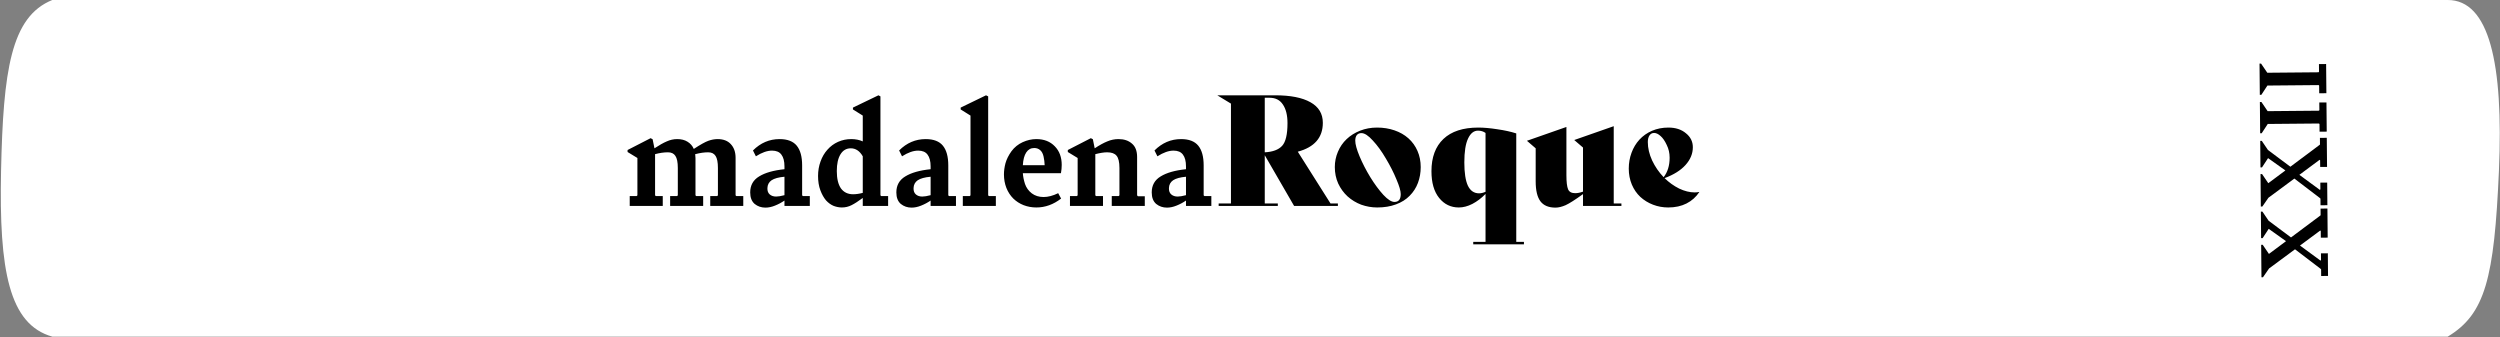 <svg width="2343" height="316" viewBox="0 0 2343 316" fill="none" xmlns="http://www.w3.org/2000/svg">
<rect x="0" y="0" width="2343" height="316" fill="#808080" stroke="none"/>
<path d="M1 160C3 66.4 10.167 15.667 49 0H2294C2332.83 0 2346.4 59.2 2342 160C2337.6 260.8 2329.17 294.333 2294 315.5H49C8.5 304 -1 253.6 1 160Z" fill="white"/>
<path d="M690.112 183.784H696.592V193H665.632V183.784H672.112L672.832 183.064V157.432C672.832 152.152 672.112 148.408 670.672 146.2C669.232 143.896 666.928 142.744 663.76 142.744C660.016 142.744 655.984 143.32 651.664 144.472L651.52 144.184L651.808 148.216V183.064L652.528 183.784H659.008V193H628.048V183.784H634.528L635.248 183.064V157.432C635.248 152.056 634.48 148.264 632.944 146.056C631.504 143.848 629.2 142.744 626.032 142.744C622.288 142.744 618.256 143.32 613.936 144.472V183.064L614.656 183.784H621.136V193H590.176V183.784H596.656L597.376 183.064V148.072L588.16 142.456V140.584L609.76 129.496L611.632 130.504L613.36 139C617.872 136.024 621.712 133.864 624.88 132.52C628.048 131.08 631.312 130.36 634.672 130.36C638.512 130.36 641.728 131.176 644.32 132.808C647.008 134.44 648.976 136.696 650.224 139.576C656.368 135.544 660.928 133 663.904 131.944C666.88 130.888 669.76 130.36 672.544 130.36C677.92 130.36 682.048 131.944 684.928 135.112C687.904 138.28 689.392 142.552 689.392 147.928V183.064L690.112 183.784ZM752.48 183.784H758.96V193H735.2V187.96C732.416 189.88 729.44 191.464 726.272 192.712C723.2 193.96 720.224 194.584 717.344 194.584C713.504 194.584 710.144 193.432 707.264 191.128C704.48 188.728 703.088 185.128 703.088 180.328C703.088 173.704 705.872 168.712 711.44 165.352C717.008 161.896 724.928 159.64 735.2 158.584V155.992C735.2 151.096 734.24 147.4 732.32 144.904C730.496 142.408 727.568 141.16 723.536 141.16C719.024 141.16 713.984 142.936 708.416 146.488L705.68 141.016C712.784 133.912 721.088 130.36 730.592 130.36C737.984 130.36 743.36 132.424 746.72 136.552C750.08 140.68 751.76 146.824 751.76 154.984V183.064L752.48 183.784ZM727.424 184.216C729.344 184.216 731.936 183.784 735.2 182.92V165.64C729.728 166.12 725.696 167.224 723.104 168.952C720.608 170.68 719.312 173.128 719.216 176.296C719.12 178.888 719.84 180.856 721.376 182.2C722.912 183.544 724.928 184.216 727.424 184.216ZM825.865 183.784H832.345V193H808.585V185.512C804.457 188.584 800.953 190.84 798.073 192.28C795.289 193.72 792.265 194.44 789.001 194.44C786.505 194.44 783.961 193.96 781.369 193C778.777 191.944 776.377 190.216 774.169 187.816C772.057 185.32 770.281 182.152 768.841 178.312C767.401 174.472 766.681 170.008 766.681 164.92C766.681 160.12 767.449 155.608 768.985 151.384C770.521 147.064 772.681 143.368 775.465 140.296C778.249 137.128 781.561 134.68 785.401 132.952C789.241 131.224 793.369 130.36 797.785 130.36C801.817 130.36 805.417 131.08 808.585 132.52V108.328L799.369 102.568V100.84L823.273 89.32L825.145 90.328V183.064L825.865 183.784ZM799.513 182.056C802.297 182.056 805.321 181.624 808.585 180.76V146.488C805.705 141.496 801.961 139 797.353 139C793.225 139 790.009 140.872 787.705 144.616C785.401 148.36 784.249 153.592 784.249 160.312C784.249 167.416 785.545 172.84 788.137 176.584C790.825 180.232 794.617 182.056 799.513 182.056ZM889.449 183.784H895.929V193H872.169V187.96C869.385 189.88 866.409 191.464 863.241 192.712C860.169 193.96 857.193 194.584 854.312 194.584C850.473 194.584 847.113 193.432 844.233 191.128C841.449 188.728 840.057 185.128 840.057 180.328C840.057 173.704 842.841 168.712 848.409 165.352C853.977 161.896 861.897 159.64 872.169 158.584V155.992C872.169 151.096 871.209 147.4 869.289 144.904C867.465 142.408 864.537 141.16 860.505 141.16C855.993 141.16 850.953 142.936 845.385 146.488L842.649 141.016C849.753 133.912 858.057 130.36 867.561 130.36C874.953 130.36 880.329 132.424 883.689 136.552C887.049 140.68 888.729 146.824 888.729 154.984V183.064L889.449 183.784ZM864.393 184.216C866.313 184.216 868.905 183.784 872.169 182.92V165.64C866.697 166.12 862.665 167.224 860.073 168.952C857.577 170.68 856.281 173.128 856.185 176.296C856.089 178.888 856.809 180.856 858.345 182.2C859.881 183.544 861.897 184.216 864.393 184.216ZM902.353 193V183.784H908.833L909.553 183.064V108.328L900.337 102.568V100.84L924.097 89.32L926.113 90.328V183.064L926.833 183.784H933.313V193H902.353ZM978.05 184.648C982.274 184.648 986.834 183.448 991.73 181.048L994.466 186.088C987.266 191.656 979.538 194.44 971.282 194.44C967.058 194.44 963.074 193.72 959.33 192.28C955.682 190.84 952.466 188.776 949.682 186.088C946.898 183.304 944.738 179.992 943.202 176.152C941.666 172.216 940.898 167.992 940.898 163.48C940.898 160.12 941.378 156.616 942.338 152.968C943.394 149.224 945.266 145.48 947.954 141.736C950.738 137.992 954.242 135.16 958.466 133.24C962.69 131.32 966.962 130.36 971.282 130.36C978.482 130.36 984.242 132.616 988.562 137.128C992.882 141.544 995.042 147.352 995.042 154.552C995.042 157.048 994.802 159.64 994.322 162.328H958.61C958.802 165.4 959.474 168.76 960.626 172.408C961.874 175.96 963.986 178.888 966.962 181.192C970.034 183.496 973.73 184.648 978.05 184.648ZM969.266 138.712C966.098 138.712 963.602 140.104 961.778 142.888C959.954 145.672 958.898 149.656 958.61 154.84H979.058C978.962 152.056 978.626 149.368 978.05 146.776C977.474 144.088 976.418 142.072 974.882 140.728C973.346 139.384 971.474 138.712 969.266 138.712ZM1066.42 183.928H1072.9V193H1041.94V183.784H1048.42L1049.14 183.064V157.432C1049.14 151.864 1048.23 148.024 1046.4 145.912C1044.67 143.8 1041.75 142.744 1037.62 142.744C1034.74 142.744 1031.04 143.32 1026.53 144.472V183.064L1027.25 183.784H1033.73V193H1002.77V183.784H1009.25L1009.97 183.064V148.072L1000.75 142.456V140.584L1022.35 129.496L1024.23 130.504L1025.95 139C1030.47 136.024 1034.4 133.864 1037.76 132.52C1041.12 131.08 1044.63 130.36 1048.27 130.36C1053.46 130.36 1057.63 131.752 1060.8 134.536C1064.07 137.224 1065.7 141.448 1065.7 147.208V183.064L1066.42 183.928ZM1128.79 183.784H1135.27V193H1111.51V187.96C1108.73 189.88 1105.75 191.464 1102.58 192.712C1099.51 193.96 1096.54 194.584 1093.66 194.584C1089.82 194.584 1086.46 193.432 1083.58 191.128C1080.79 188.728 1079.4 185.128 1079.4 180.328C1079.4 173.704 1082.18 168.712 1087.75 165.352C1093.32 161.896 1101.24 159.64 1111.51 158.584V155.992C1111.51 151.096 1110.55 147.4 1108.63 144.904C1106.81 142.408 1103.88 141.16 1099.85 141.16C1095.34 141.16 1090.3 142.936 1084.73 146.488L1081.99 141.016C1089.1 133.912 1097.4 130.36 1106.9 130.36C1114.3 130.36 1119.67 132.424 1123.03 136.552C1126.39 140.68 1128.07 146.824 1128.07 154.984V183.064L1128.79 183.784ZM1103.74 184.216C1105.66 184.216 1108.25 183.784 1111.51 182.92V165.64C1106.04 166.12 1102.01 167.224 1099.42 168.952C1096.92 170.68 1095.62 173.128 1095.53 176.296C1095.43 178.888 1096.15 180.856 1097.69 182.2C1099.22 183.544 1101.24 184.216 1103.74 184.216ZM1246.96 190.696H1253.87V193H1212.83L1185.33 145.48V190.696H1197.57V193H1142.13V190.696H1153.65V97.096L1140.83 89.32H1195.12C1209.43 89.32 1220.42 91.48 1228.1 95.8C1235.87 100.12 1239.76 106.552 1239.76 115.096C1239.76 128.92 1231.94 137.944 1216.29 142.168L1246.96 190.696ZM1189.94 91.624H1185.33V142.744C1192.82 142.36 1198.24 140.344 1201.6 136.696C1204.96 133.048 1206.64 125.944 1206.64 115.384C1206.64 107.992 1205.2 102.184 1202.32 97.96C1199.54 93.736 1195.41 91.624 1189.94 91.624ZM1290.74 194.44C1285.65 194.44 1280.66 193.576 1275.76 191.848C1270.96 190.024 1266.69 187.432 1262.95 184.072C1259.3 180.712 1256.37 176.68 1254.16 171.976C1252.05 167.272 1250.99 162.136 1250.99 156.568C1250.99 151.576 1251.95 146.824 1253.87 142.312C1255.79 137.704 1258.53 133.72 1262.08 130.36C1265.63 127 1269.86 124.36 1274.75 122.44C1279.65 120.52 1284.93 119.56 1290.59 119.56C1296.45 119.56 1301.87 120.424 1306.87 122.152C1311.95 123.88 1316.32 126.376 1319.97 129.64C1323.62 132.904 1326.45 136.84 1328.47 141.448C1330.48 146.056 1331.49 151.096 1331.49 156.568C1331.49 161.848 1330.63 166.792 1328.9 171.4C1327.17 176.008 1324.58 180.04 1321.12 183.496C1317.76 186.952 1313.49 189.64 1308.31 191.56C1303.12 193.48 1297.27 194.44 1290.74 194.44ZM1306.87 189.256C1310.8 189.256 1312.77 186.808 1312.77 181.912C1312.77 178.936 1311.43 174.328 1308.74 168.088C1306.15 161.752 1302.83 155.224 1298.8 148.504C1294.87 141.784 1290.79 136.168 1286.56 131.656C1282.43 127.048 1278.88 124.744 1275.91 124.744C1274.08 124.744 1272.64 125.368 1271.59 126.616C1270.63 127.864 1270.15 129.592 1270.15 131.8C1270.15 135.16 1271.49 140.056 1274.18 146.488C1276.87 152.92 1280.23 159.448 1284.26 166.072C1288.29 172.6 1292.37 178.12 1296.5 182.632C1300.63 187.048 1304.08 189.256 1306.87 189.256ZM1421.04 226.696H1428.24V229H1380.72V226.696H1392.24V181.768C1388.4 185.704 1384.28 188.824 1379.86 191.128C1375.54 193.336 1371.32 194.44 1367.19 194.44C1359.7 194.44 1353.56 191.464 1348.76 185.512C1343.96 179.56 1341.56 171.208 1341.56 160.456C1341.56 147.4 1345.3 137.32 1352.79 130.216C1360.28 123.112 1371.17 119.56 1385.48 119.56C1390.66 119.56 1396.61 120.088 1403.33 121.144C1410.05 122.104 1415.96 123.4 1421.04 125.032V226.696ZM1386.2 181.192C1388.02 181.192 1390.04 180.712 1392.24 179.752V124.6C1390.23 123.16 1387.88 122.44 1385.19 122.44C1381.25 122.44 1378.13 124.936 1375.83 129.928C1373.52 134.824 1372.37 142.264 1372.37 152.248C1372.37 161.944 1373.48 169.192 1375.68 173.992C1377.99 178.792 1381.49 181.192 1386.2 181.192ZM1512.39 190.696H1519.59V193H1483.59V181.912C1476.3 187.192 1470.87 190.648 1467.32 192.28C1463.77 193.816 1460.6 194.584 1457.82 194.584C1451.38 194.584 1446.68 192.616 1443.7 188.68C1440.73 184.744 1439.24 178.504 1439.24 169.96V139L1431.03 131.944L1468.04 118.984V164.2C1468.04 170.536 1468.57 174.952 1469.62 177.448C1470.68 179.848 1472.89 181.048 1476.25 181.048C1478.46 181.048 1480.9 180.568 1483.59 179.608V138.28L1475.38 131.224L1512.39 118.264V190.696ZM1592.43 179.896L1592.57 180.04C1589.5 184.648 1585.52 188.2 1580.62 190.696C1575.73 193.192 1570.01 194.44 1563.49 194.44C1558.49 194.44 1553.74 193.576 1549.23 191.848C1544.72 190.12 1540.73 187.672 1537.28 184.504C1533.92 181.336 1531.28 177.496 1529.36 172.984C1527.44 168.376 1526.48 163.384 1526.48 158.008C1526.48 152.824 1527.34 147.88 1529.07 143.176C1530.8 138.472 1533.25 134.392 1536.41 130.936C1539.68 127.384 1543.61 124.6 1548.22 122.584C1552.93 120.568 1558.06 119.56 1563.63 119.56C1570.35 119.56 1575.82 121.336 1580.05 124.888C1584.37 128.344 1586.53 132.712 1586.53 137.992C1586.53 144.04 1584.22 149.608 1579.61 154.696C1575.1 159.688 1568.57 163.768 1560.03 166.936C1564.16 170.968 1568.72 174.232 1573.71 176.728C1578.8 179.128 1583.65 180.328 1588.25 180.328C1589.79 180.328 1591.18 180.184 1592.43 179.896ZM1550.24 124.6C1548.41 124.6 1546.97 125.368 1545.92 126.904C1544.86 128.44 1544.33 130.504 1544.33 133.096C1544.33 138.76 1545.68 144.52 1548.37 150.376C1551.15 156.232 1554.75 161.464 1559.17 166.072C1562.91 161.272 1564.78 155.176 1564.78 147.784C1564.78 143.464 1563.87 139.48 1562.05 135.832C1560.32 132.088 1558.4 129.304 1556.29 127.48C1554.17 125.56 1552.16 124.6 1550.24 124.6Z" fill="black"/>
<path d="M2174.88 201.735L2174.83 195.496L2181.26 195.438L2181.5 222.7L2175.07 222.758L2175.02 216.519L2174.53 216.043L2155.55 230.135L2174.79 244.266L2175.26 243.686L2175.21 237.446L2181.64 237.388L2181.83 258.603L2175.4 258.661L2175.34 252.421L2174.76 251.85L2150.88 233.633L2126.56 251.613L2120.88 259.824L2119.44 259.837L2119.16 229.406L2120.6 229.393L2126.44 237.981L2142.46 226.028L2126.23 214.462L2120.55 223.154L2119.11 223.167L2118.88 198.304L2120.32 198.291L2126.16 206.878L2147.13 222.53L2174.31 202.22L2174.88 201.735ZM2174.29 135.457L2174.23 129.217L2180.66 129.159L2180.91 156.422L2174.48 156.48L2174.42 150.24L2173.94 149.764L2154.96 163.856L2174.19 177.987L2174.66 177.407L2174.61 171.167L2181.04 171.109L2181.23 192.324L2174.8 192.382L2174.74 186.143L2174.16 185.572L2150.28 167.354L2125.97 185.334L2120.28 193.546L2118.84 193.559L2118.57 163.128L2120.01 163.115L2125.84 171.703L2141.86 159.75L2125.63 148.184L2119.95 156.875L2118.51 156.888L2118.29 132.025L2119.73 132.012L2125.56 140.6L2146.54 156.252L2173.71 135.942L2174.29 135.457ZM2180.61 123.358L2173.89 123.419L2173.83 116.219L2173.34 115.743L2125.34 116.176L2119.66 124.867L2118.22 124.88L2117.96 95.601L2119.4 95.588L2125.23 104.176L2173.23 103.744L2173.71 103.259L2173.64 96.06L2180.36 95.999L2180.61 123.358ZM2180.29 87.359L2173.57 87.42L2173.5 80.22L2173.02 79.745L2125.02 80.177L2119.34 88.869L2117.9 88.882L2117.63 59.603L2119.07 59.59L2124.91 68.178L2172.91 67.745L2173.38 67.261L2173.32 60.061L2180.04 60.001L2180.29 87.359Z" fill="black"/>
</svg>
